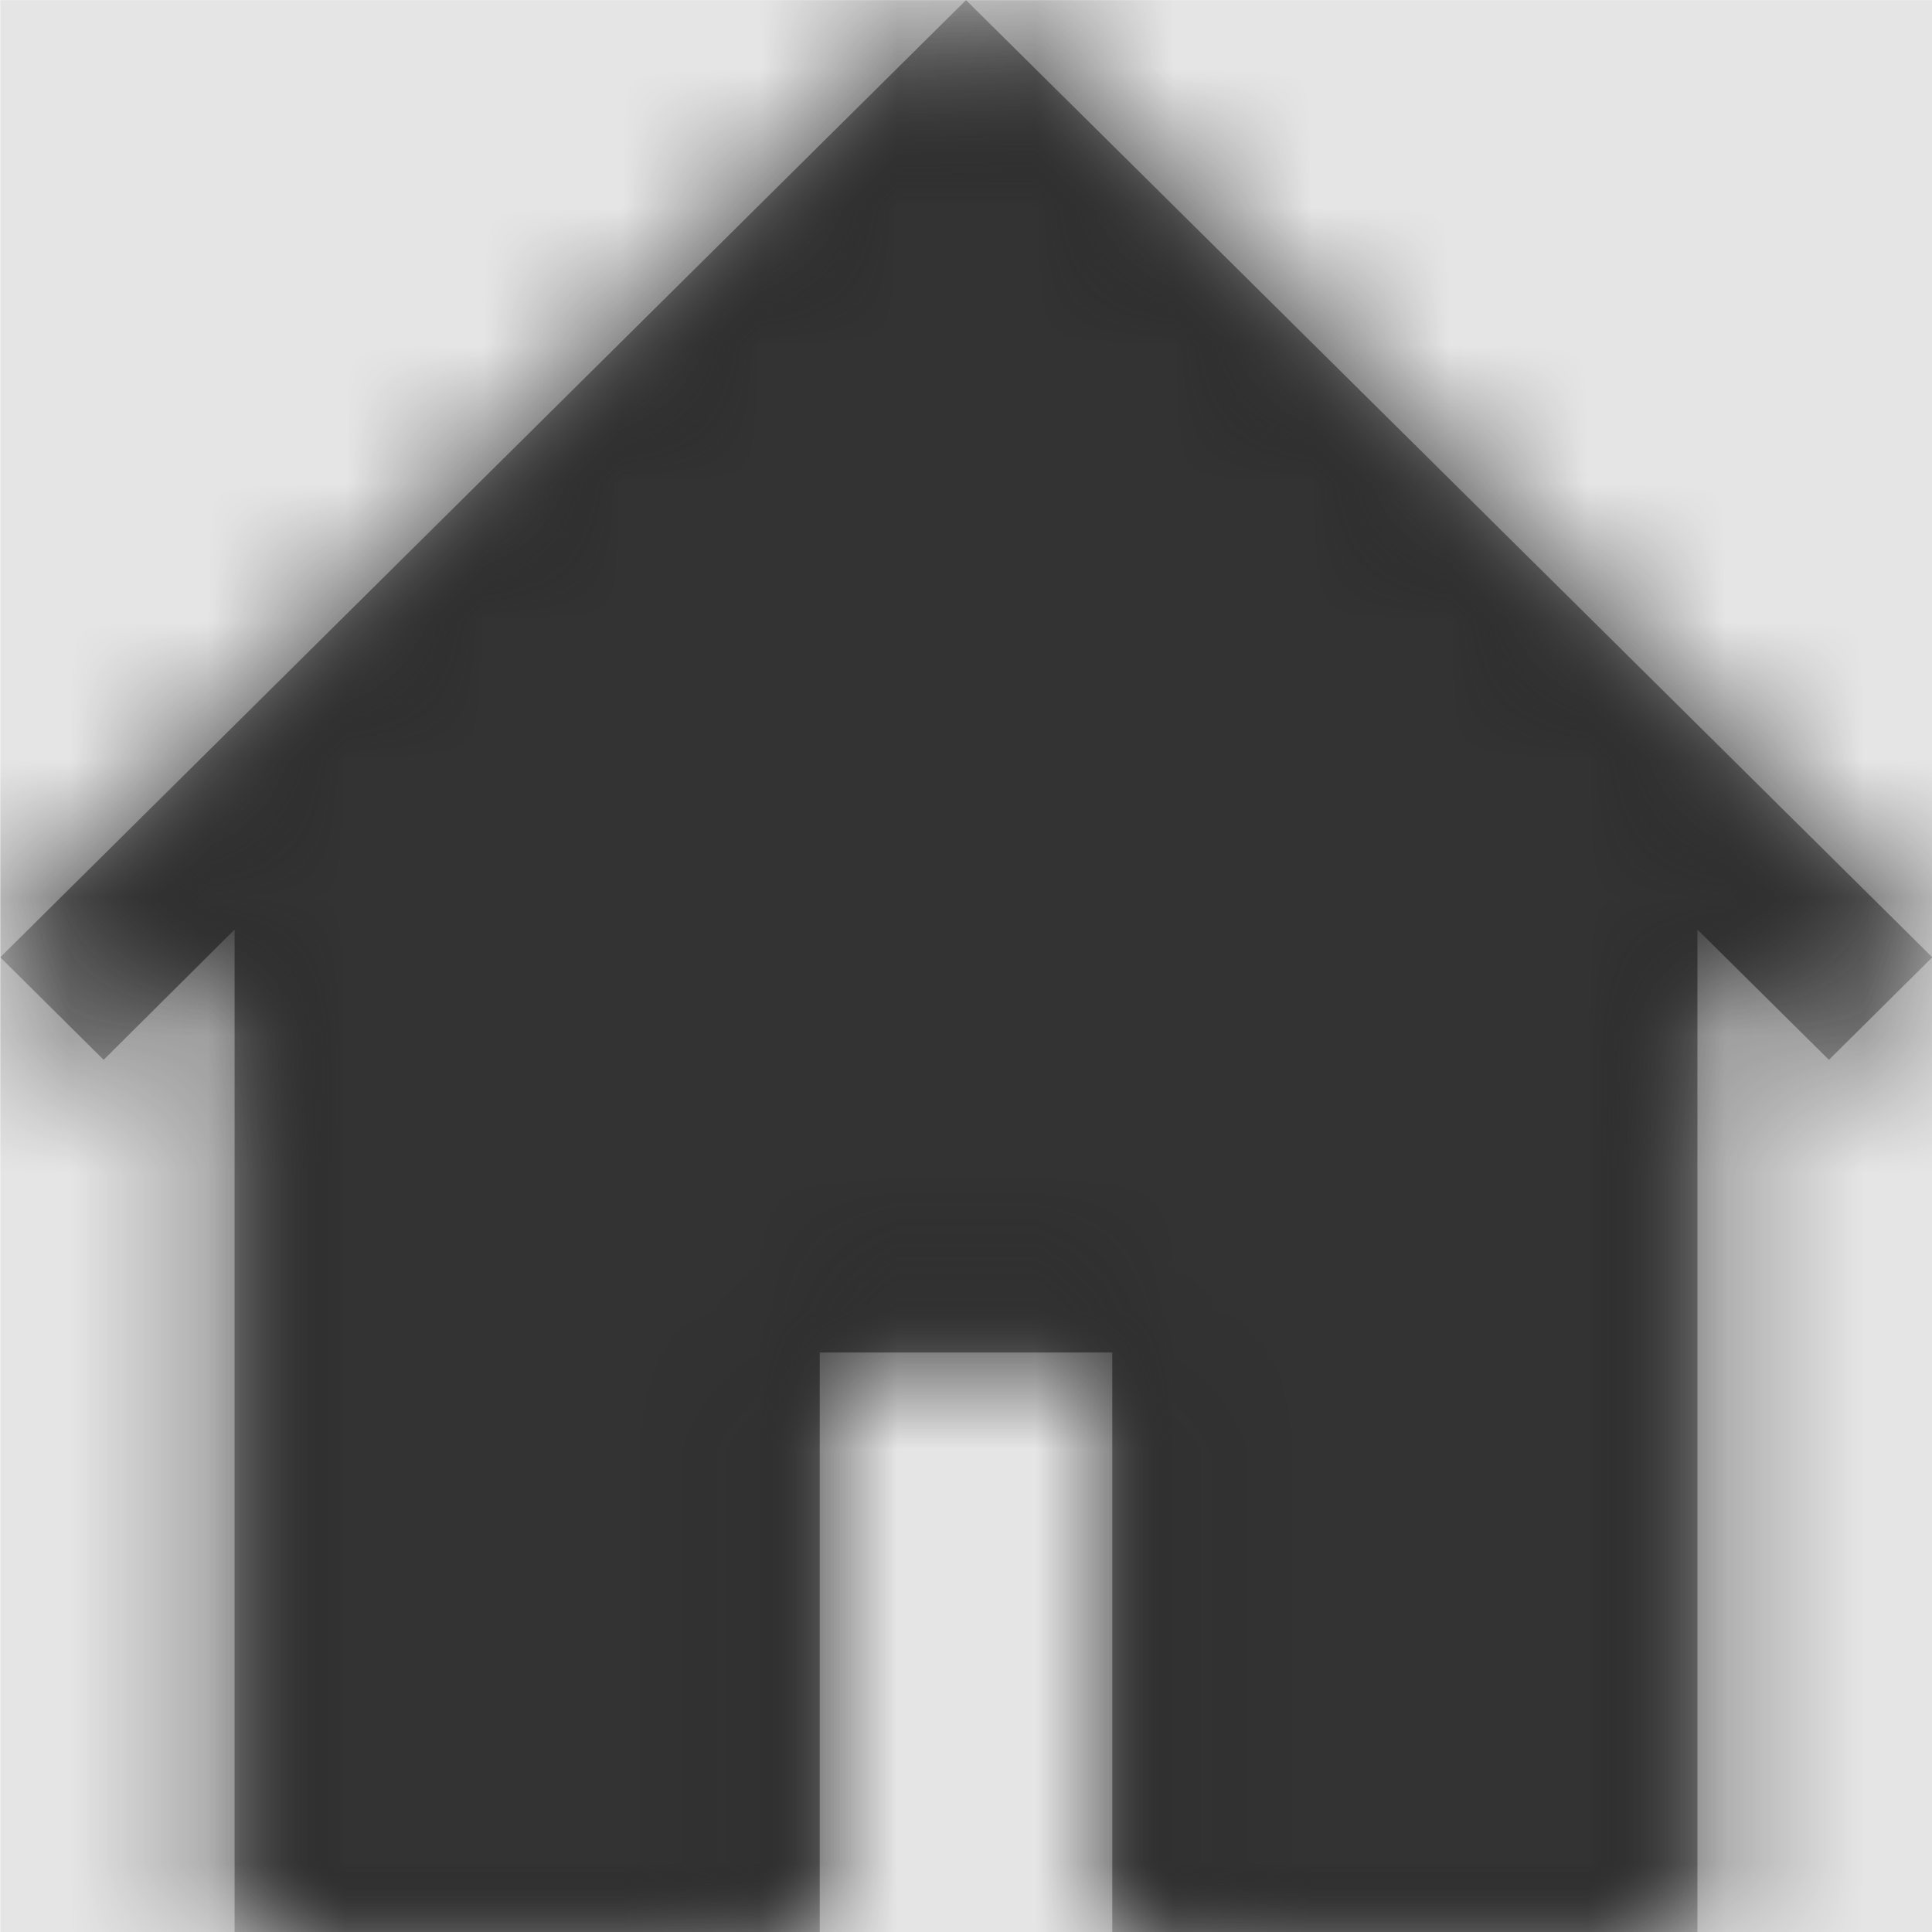 <svg width="1000" height="1000" viewBox="0 0 1000 1000" version="1.1" xmlns="http://www.w3.org/2000/svg" xmlns:xlink="http://www.w3.org/1999/xlink">
<title>home-fill</title>
<desc>Created using Figma</desc>
<g id="Canvas" transform="matrix(71.429 0 0 71.429 -16357.1 -9285.71)">
<rect x="229" y="130" width="14" height="14" fill="#E5E5E5"/>
<g id="home-fill">
<mask id="mask0_outline" mask-type="alpha">
<g id="Mask">
<use xlink:href="#path0_fill" transform="translate(229 130)" fill="#FFFFFF"/>
</g>
</mask>
<g id="Mask" mask="url(#mask0_outline)">
<use xlink:href="#path0_fill" transform="translate(229 130)"/>
</g>
<g id="&#226;&#134;&#170;&#240;&#159;&#142;&#168;Color" mask="url(#mask0_outline)">
<g id="Rectangle 3">
<use xlink:href="#path1_fill" transform="translate(229 130)" fill="#333333"/>
</g>
</g>
</g>
</g>
<defs>
<path id="path0_fill" d="M 14 6.936L 6.998 0L 0 6.936L 0.749 7.679L 1.698 6.735L 1.698 14L 5.938 14L 5.938 9.8L 8.058 9.8L 8.058 14L 12.298 14L 12.298 6.735L 13.251 7.679L 14 6.936Z"/>
<path id="path1_fill" fill-rule="evenodd" d="M 0 0L 14 0L 14 14L 0 14L 0 0Z"/>
</defs>
</svg>
